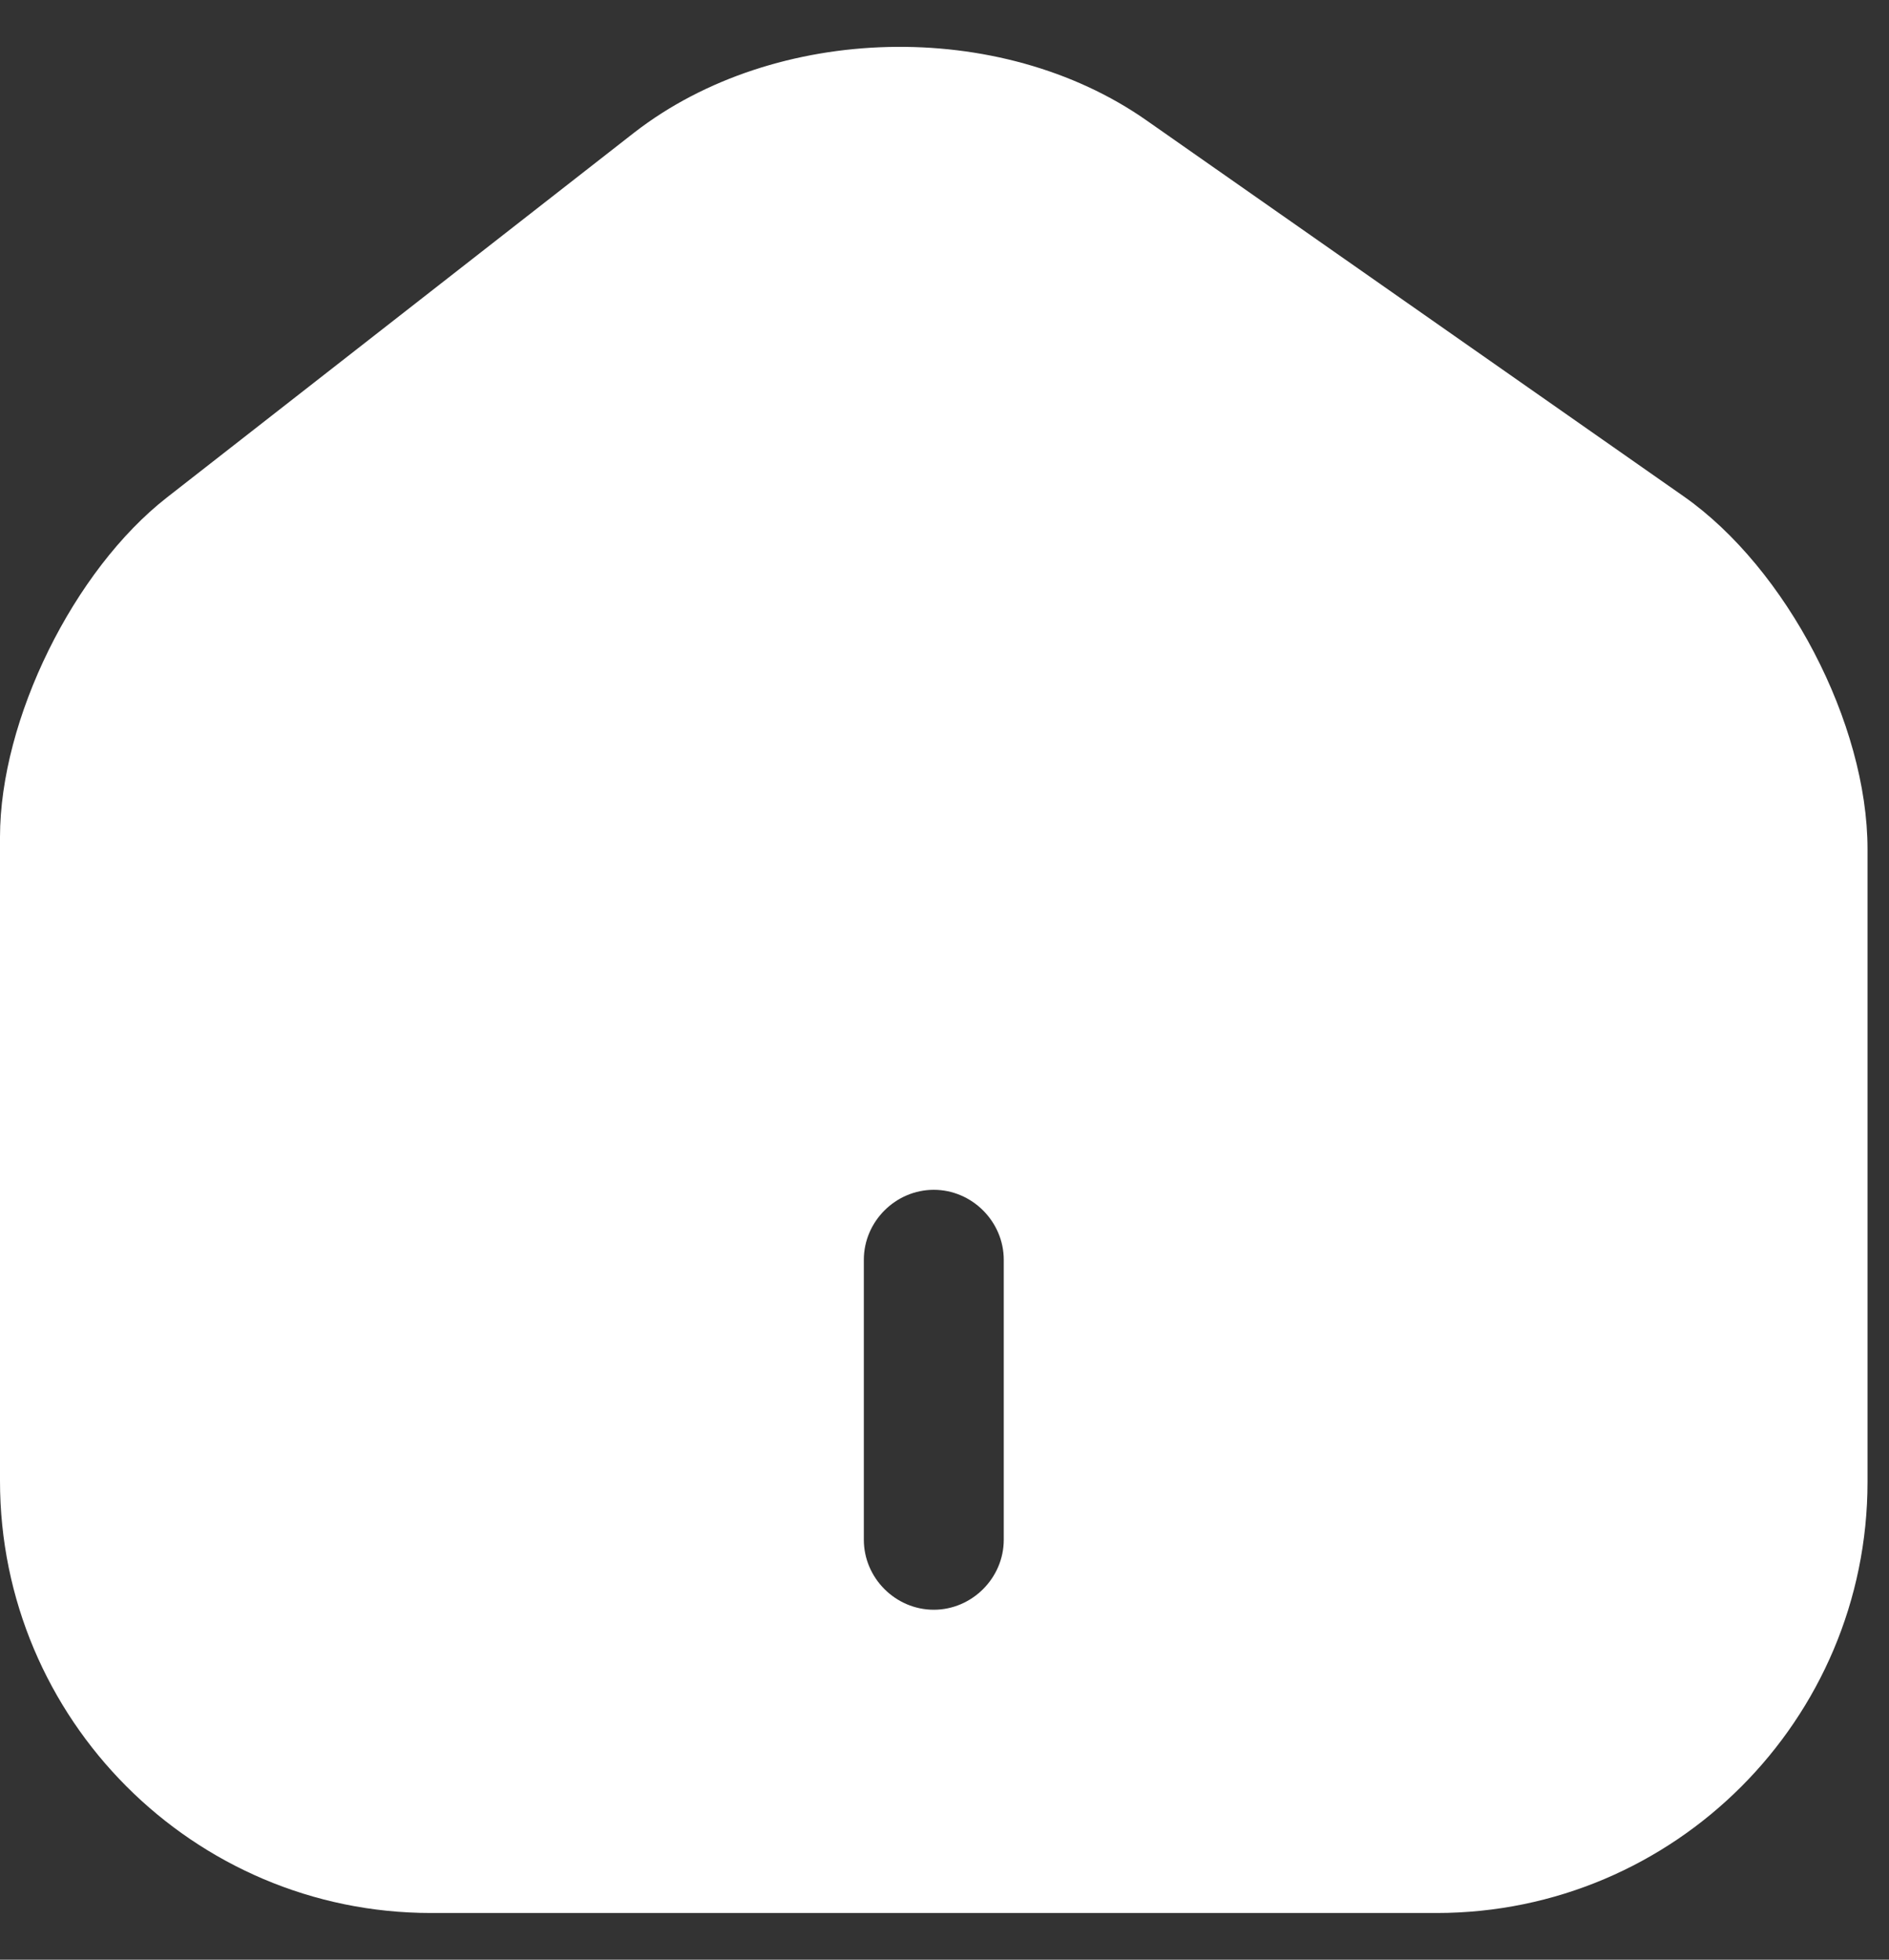 <svg width="27" height="28" viewBox="0 0 27 28" fill="none" xmlns="http://www.w3.org/2000/svg">
<rect x="0" y="0" width="27" height="28" fill="#333333" stroke="none"/>
<path d="M24.067 7.093L16.387 1.72C14.293 0.253 11.08 0.333 9.067 1.893L2.387 7.107C1.053 8.147 0 10.28 0 11.96V21.16C0 24.56 2.76 27.333 6.16 27.333H20.533C23.933 27.333 26.693 24.573 26.693 21.173V12.133C26.693 10.333 25.533 8.12 24.067 7.093ZM14.347 22C14.347 22.547 13.893 23 13.347 23C12.8 23 12.347 22.547 12.347 22V18C12.347 17.453 12.8 17 13.347 17C13.893 17 14.347 17.453 14.347 18V22Z" fill="white"/>
</svg>
